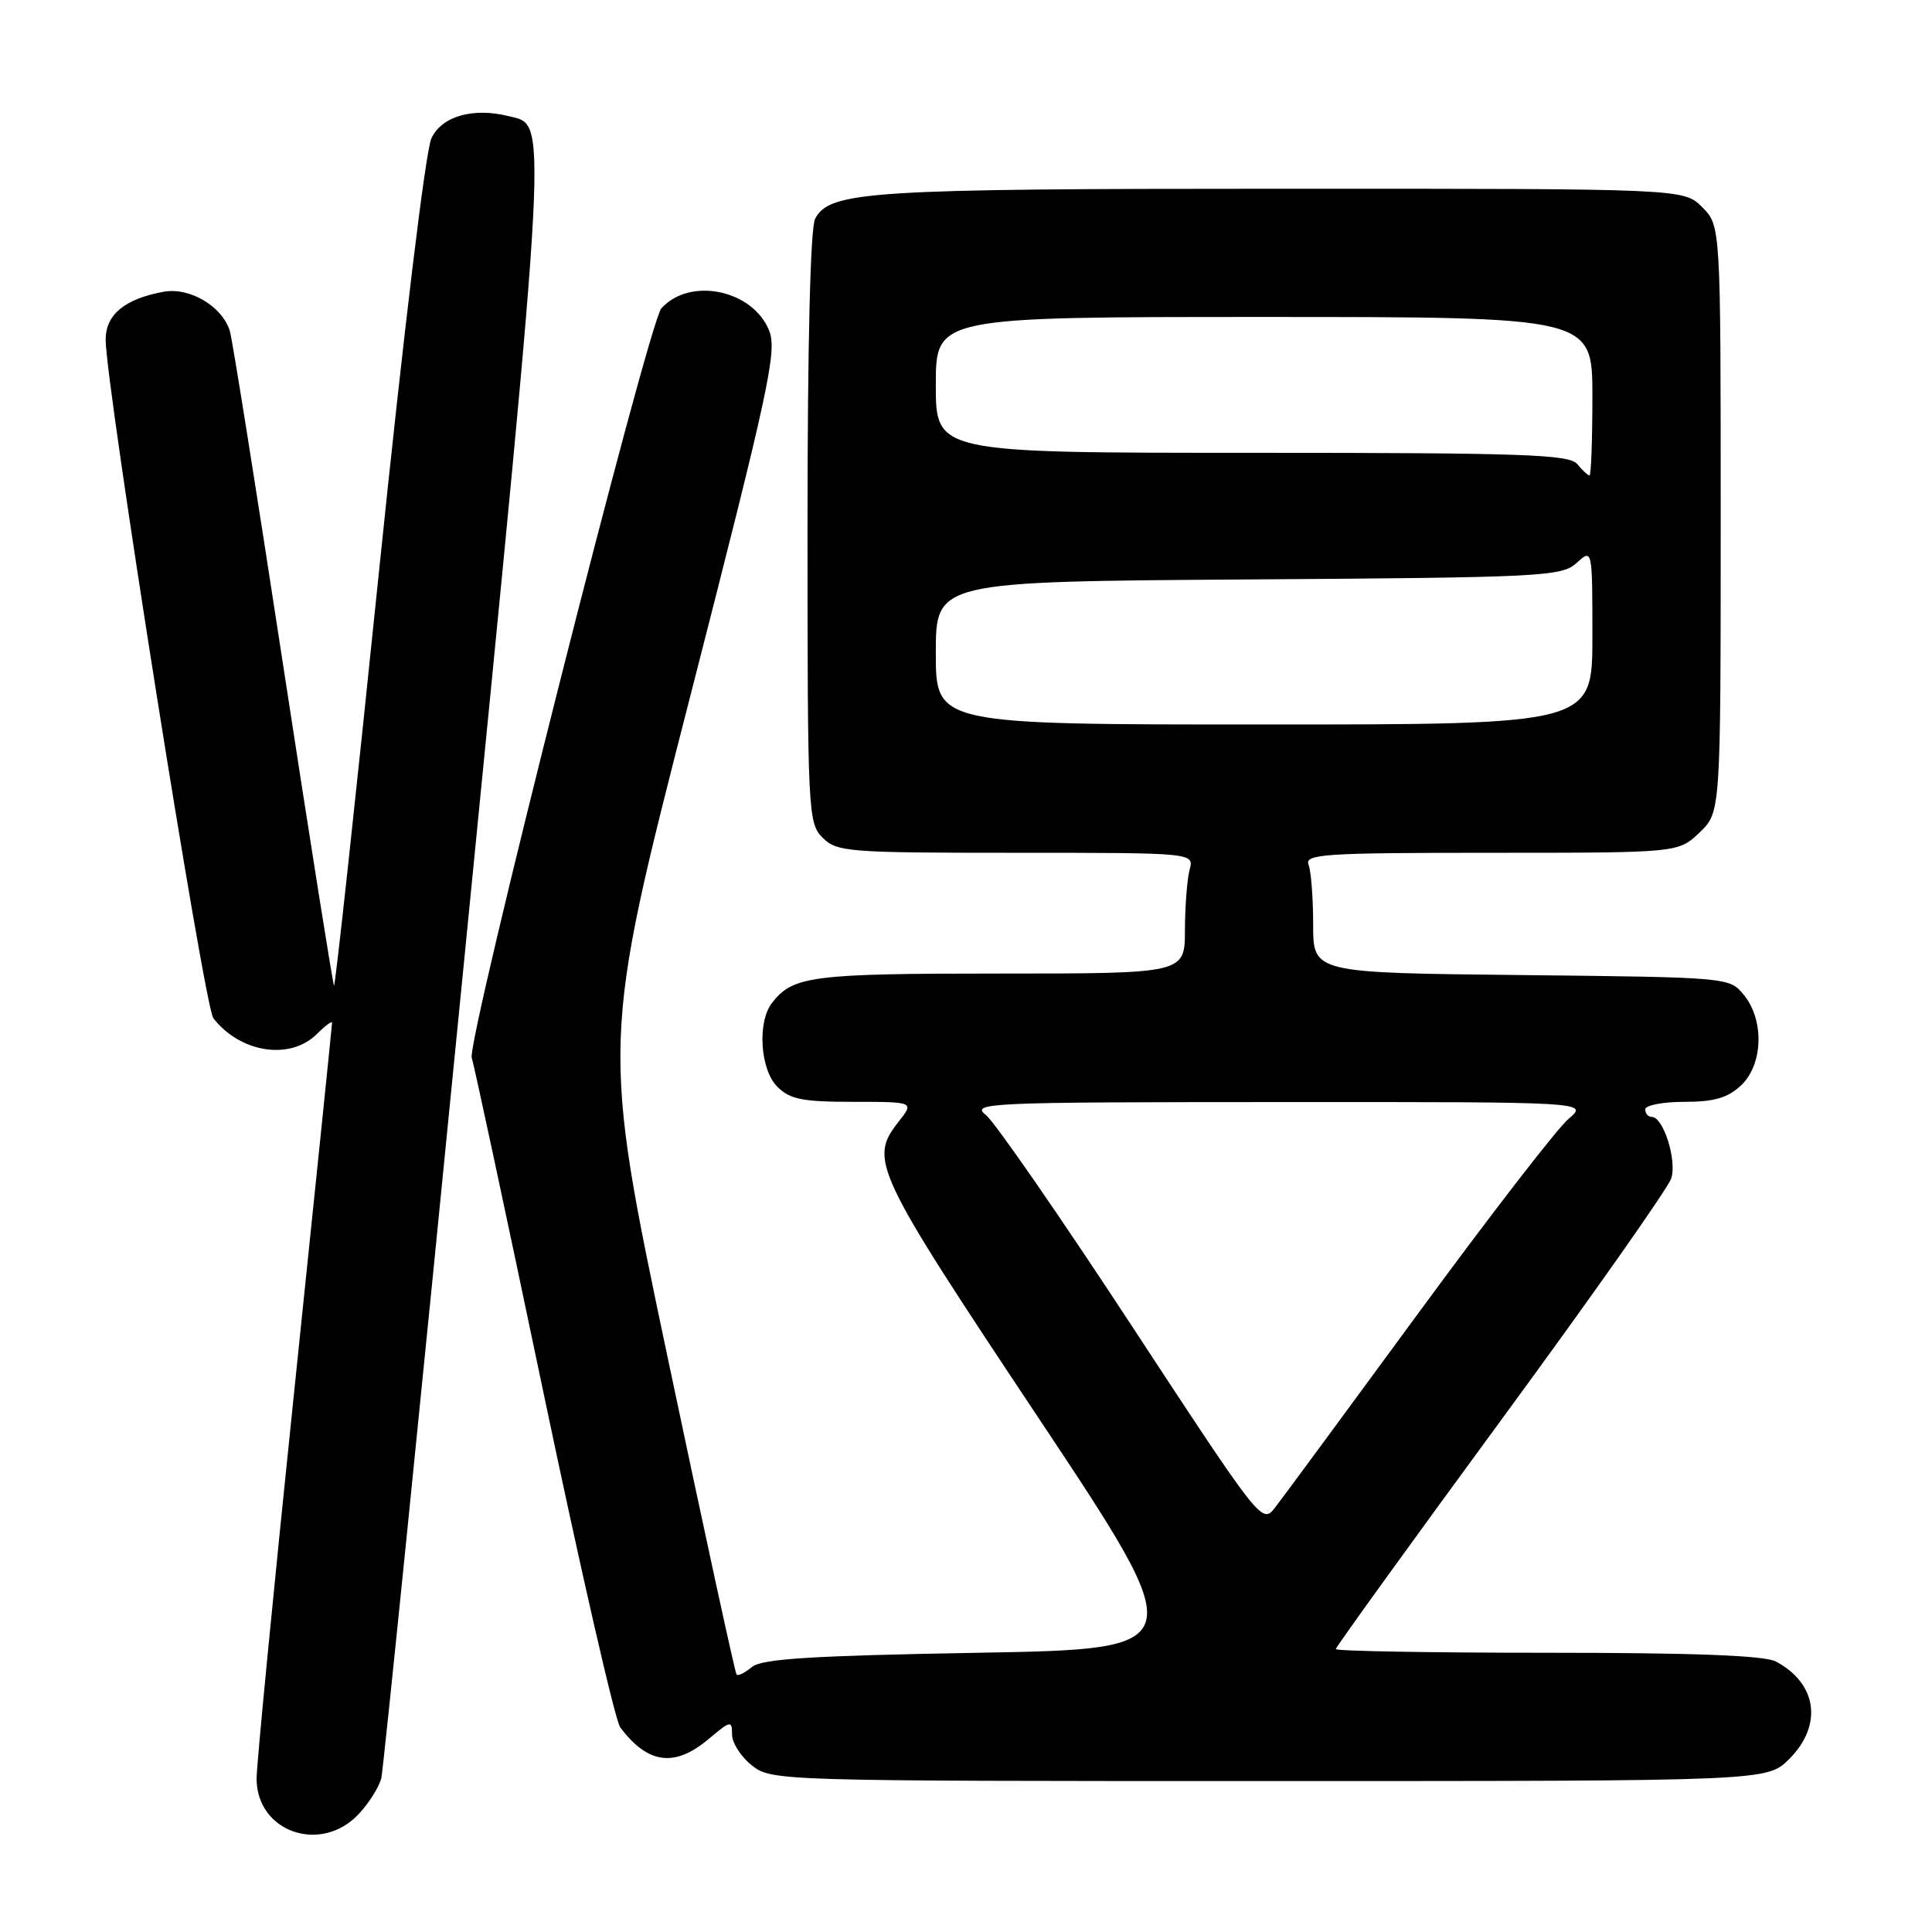 <?xml version="1.0" encoding="UTF-8" standalone="no"?>
<!DOCTYPE svg PUBLIC "-//W3C//DTD SVG 1.1//EN" "http://www.w3.org/Graphics/SVG/1.1/DTD/svg11.dtd" >
<svg xmlns="http://www.w3.org/2000/svg" xmlns:xlink="http://www.w3.org/1999/xlink" version="1.1" viewBox="0 0 256 256">
 <g >
 <path fill="currentColor"
d=" M 47.57 240.33 C 48.93 238.86 50.27 236.72 50.53 235.58 C 50.80 234.44 55.75 185.58 61.53 127.00 C 72.76 13.35 72.58 16.69 67.45 15.40 C 62.71 14.21 58.57 15.38 57.17 18.31 C 56.39 19.95 53.50 43.86 50.19 76.00 C 47.09 106.19 44.42 130.75 44.26 130.60 C 44.11 130.44 41.06 111.25 37.49 87.96 C 33.93 64.67 30.76 44.81 30.45 43.83 C 29.40 40.55 25.12 38.03 21.67 38.66 C 16.51 39.61 14.00 41.69 14.00 45.01 C 14.00 50.99 27.07 133.39 28.27 134.92 C 31.86 139.53 38.47 140.53 42.00 137.00 C 43.10 135.90 44.00 135.24 44.00 135.53 C 44.00 135.81 41.75 157.72 39.00 184.20 C 36.25 210.68 34.00 233.84 34.00 235.67 C 34.00 242.78 42.57 245.72 47.57 240.33 Z  M 237.08 233.08 C 241.55 228.60 240.80 223.09 235.32 220.16 C 233.80 219.36 224.48 219.00 205.07 219.00 C 189.63 219.00 177.00 218.78 177.00 218.51 C 177.00 218.25 186.84 204.62 198.86 188.23 C 210.89 171.84 221.05 157.40 221.45 156.14 C 222.22 153.74 220.40 148.00 218.88 148.00 C 218.40 148.00 218.00 147.55 218.00 147.00 C 218.00 146.45 220.33 146.00 223.19 146.00 C 227.13 146.00 228.92 145.48 230.69 143.83 C 233.61 141.08 233.81 135.22 231.09 131.86 C 229.18 129.50 229.18 129.50 201.59 129.20 C 174.00 128.91 174.00 128.91 174.00 122.54 C 174.00 119.03 173.73 115.45 173.39 114.58 C 172.85 113.17 175.38 113.00 197.59 113.00 C 222.39 113.00 222.39 113.00 225.20 110.31 C 228.00 107.63 228.00 107.63 228.00 68.77 C 228.00 29.91 228.00 29.91 225.55 27.45 C 223.09 25.00 223.09 25.00 169.80 25.01 C 115.01 25.01 109.96 25.34 108.01 28.98 C 107.38 30.16 107.00 45.50 107.00 69.93 C 107.00 107.67 107.07 109.07 109.00 111.00 C 110.89 112.89 112.33 113.00 134.62 113.00 C 158.23 113.00 158.23 113.00 157.63 115.25 C 157.30 116.49 157.02 120.09 157.01 123.25 C 157.00 129.00 157.00 129.00 132.43 129.00 C 107.51 129.00 105.04 129.32 102.28 132.91 C 100.32 135.47 100.73 141.73 103.00 144.00 C 104.67 145.67 106.33 146.00 113.07 146.00 C 121.15 146.00 121.15 146.00 119.07 148.63 C 115.11 153.67 115.78 155.08 137.49 187.71 C 157.98 218.50 157.98 218.50 129.64 219.00 C 107.46 219.39 100.94 219.80 99.63 220.89 C 98.71 221.66 97.79 222.11 97.60 221.89 C 97.40 221.68 93.29 202.75 88.46 179.84 C 79.68 138.18 79.68 138.18 91.41 92.46 C 101.99 51.18 103.01 46.44 101.89 43.74 C 99.67 38.37 91.40 36.69 87.64 40.85 C 85.91 42.76 61.77 138.21 62.51 140.19 C 62.78 140.91 67.04 160.79 71.98 184.38 C 76.92 207.96 81.51 227.98 82.18 228.88 C 85.85 233.76 89.39 234.23 93.92 230.41 C 96.82 227.97 97.00 227.94 97.00 229.84 C 97.00 230.95 98.19 232.79 99.63 233.93 C 102.24 235.98 103.01 236.00 168.21 236.00 C 234.15 236.00 234.15 236.00 237.08 233.08 Z  M 150.01 175.75 C 140.55 161.31 131.84 148.72 130.66 147.77 C 128.60 146.13 130.49 146.04 169.50 146.03 C 210.50 146.01 210.50 146.01 207.84 148.25 C 206.37 149.49 197.42 161.07 187.94 174.00 C 178.46 186.93 169.92 198.51 168.96 199.75 C 167.23 201.98 167.12 201.84 150.01 175.75 Z  M 124.00 86.53 C 124.00 77.06 124.00 77.06 165.40 76.78 C 204.48 76.52 206.91 76.39 208.90 74.60 C 211.00 72.69 211.00 72.69 211.00 84.35 C 211.00 96.00 211.00 96.00 167.50 96.00 C 124.00 96.00 124.00 96.00 124.00 86.53 Z  M 209.00 61.50 C 207.93 60.21 201.88 60.00 165.88 60.00 C 124.00 60.00 124.00 60.00 124.00 51.00 C 124.00 42.00 124.00 42.00 167.50 42.00 C 211.00 42.00 211.00 42.00 211.00 52.50 C 211.00 58.28 210.83 63.00 210.62 63.00 C 210.41 63.00 209.68 62.33 209.00 61.50 Z "/>
</g>
</svg>